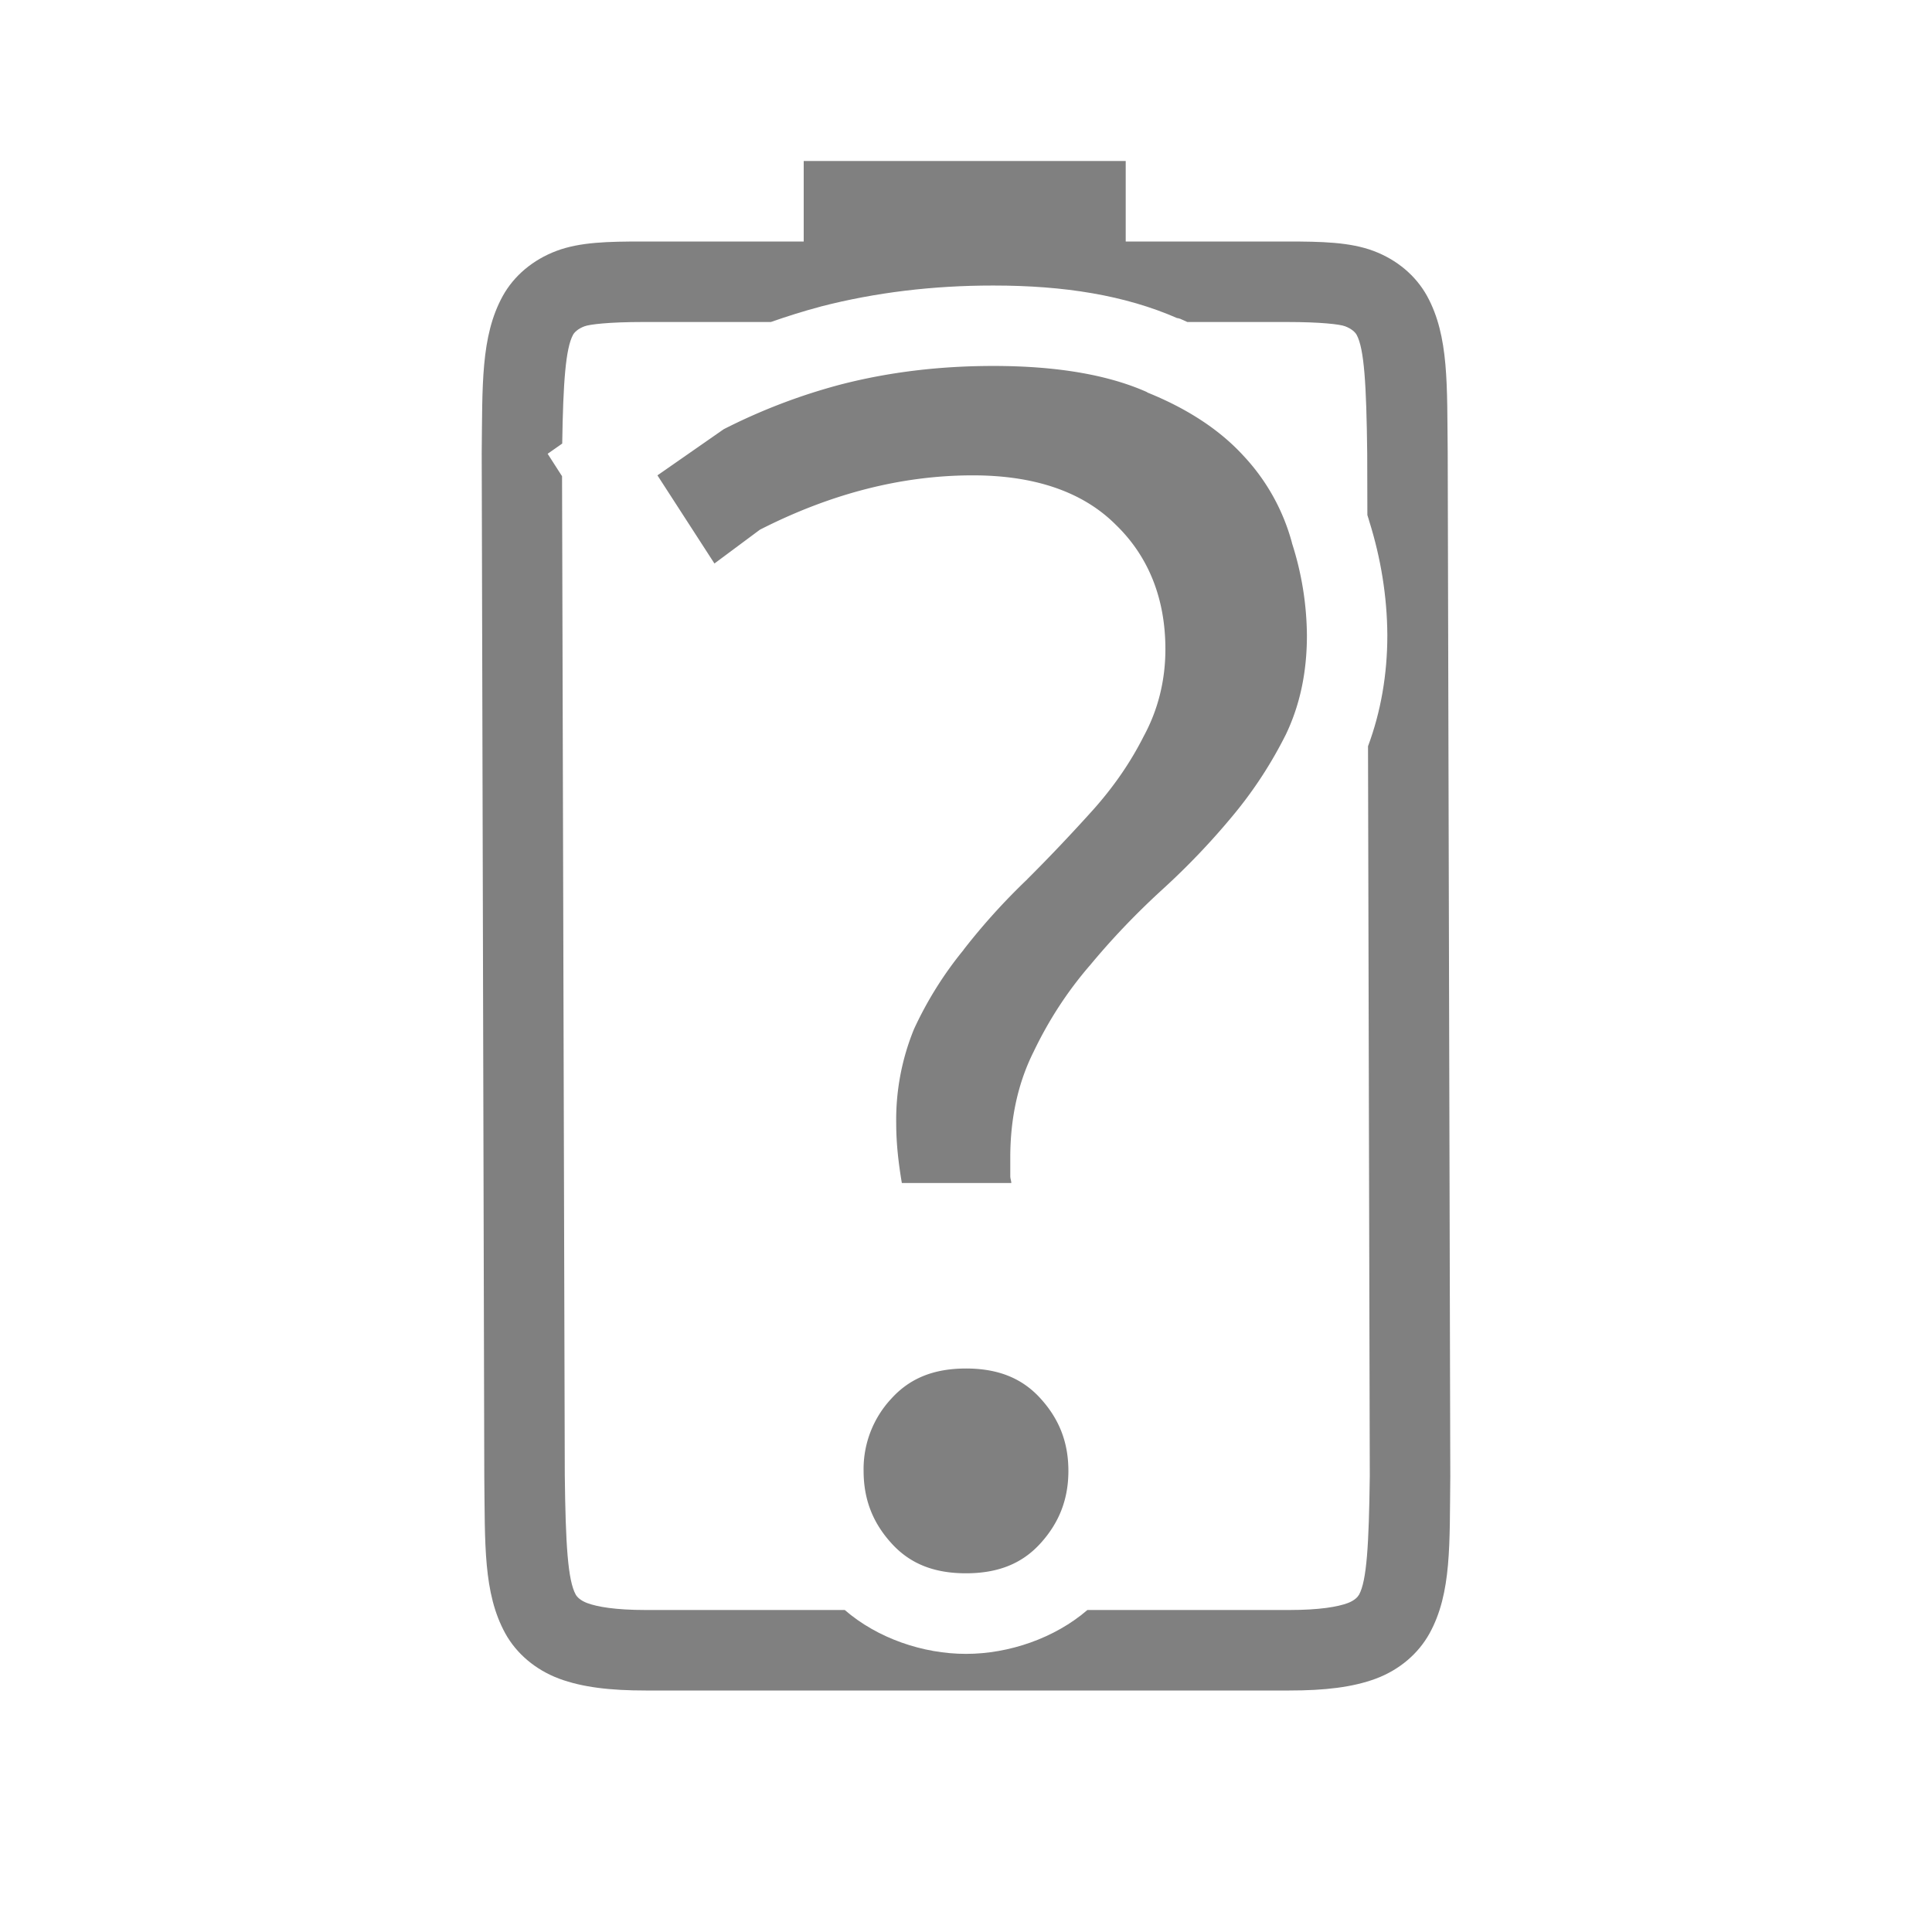 <?xml version="1.0" encoding="UTF-8" standalone="no"?>
<svg
   height="24"
   width="24"
   version="1.1"
   id="svg8"
   sodipodi:docname="missing.svg"
   inkscape:version="1.1 (ce6663b3b7, 2021-05-25)"
   xmlns:inkscape="http://www.inkscape.org/namespaces/inkscape"
   xmlns:sodipodi="http://sodipodi.sourceforge.net/DTD/sodipodi-0.dtd"
   xmlns="http://www.w3.org/2000/svg"
   xmlns:svg="http://www.w3.org/2000/svg">
  <defs
     id="defs12" />
  <sodipodi:namedview
     id="namedview10"
     pagecolor="#ffffff"
     bordercolor="#666666"
     borderopacity="1.0"
     inkscape:pageshadow="2"
     inkscape:pageopacity="0.0"
     inkscape:pagecheckerboard="0"
     showgrid="true"
     inkscape:zoom="28"
     inkscape:cx="10.267857"
     inkscape:cy="12.696429"
     inkscape:window-width="1920"
     inkscape:window-height="1016"
     inkscape:window-x="0"
     inkscape:window-y="27"
     inkscape:window-maximized="1"
     inkscape:current-layer="svg8"
     inkscape:snap-page="true">
    <inkscape:grid
       type="xygrid"
       id="grid822" />
  </sodipodi:namedview>
  <path
     id="path1347-7"
     style="color:#000000;fill:#808080;stroke-width:4;-inkscape-stroke:none"
     d="M 9.984 2 L 9.984 3 L 7.988 3 C 7.55 3 7.205 3.007 6.912 3.117 C 6.62 3.227 6.385 3.425 6.246 3.676 C 5.969 4.178 5.994 4.792 5.984 5.631 L 5.984 5.633 L 6.016 18.336 L 6.016 18.338 C 6.026 19.177 6.001 19.789 6.277 20.291 C 6.416 20.542 6.651 20.742 6.943 20.852 C 7.236 20.961 7.583 21 8.021 21 L 16.016 21 C 16.454 21 16.801 20.961 17.094 20.852 C 17.386 20.742 17.619 20.542 17.758 20.291 C 18.035 19.789 18.006 19.177 18.016 18.338 L 18.016 18.336 L 17.984 5.633 L 17.984 5.631 C 17.974 4.792 18.003 4.178 17.727 3.676 C 17.588 3.425 17.355 3.227 17.062 3.117 C 16.77 3.008 16.423 3 15.984 3 L 13.984 3 L 13.984 2 L 9.984 2 z M 12.332 3.547 L 12.338 3.547 L 12.342 3.547 C 13.216 3.547 13.972 3.666 14.631 3.955 L 14.627 3.947 C 14.632 3.949 14.634 3.953 14.639 3.955 C 14.644 3.958 14.653 3.956 14.658 3.959 L 14.75 4 L 15.984 4 C 16.412 4 16.647 4.029 16.709 4.053 C 16.794 4.085 16.836 4.13 16.852 4.158 C 16.947 4.331 16.974 4.776 16.984 5.633 L 16.986 6.398 C 16.994 6.424 17.003 6.45 17.01 6.477 C 17.153 6.933 17.231 7.408 17.234 7.887 L 17.234 7.891 L 17.234 7.895 C 17.234 8.376 17.154 8.841 16.994 9.27 L 17.016 18.326 L 17.016 18.338 C 17.005 19.192 16.978 19.636 16.883 19.809 C 16.867 19.837 16.828 19.882 16.742 19.914 C 16.619 19.96 16.394 20 16.016 20 L 13.508 20 C 13.101 20.351 12.533 20.545 12 20.545 C 11.465 20.545 10.899 20.351 10.494 20 L 8.021 20 C 7.643 20 7.418 19.96 7.295 19.914 C 7.209 19.882 7.168 19.837 7.152 19.809 C 7.054 19.631 7.026 19.189 7.016 18.324 L 6.982 5.916 L 6.803 5.637 L 6.984 5.51 C 6.996 4.745 7.027 4.326 7.119 4.158 C 7.135 4.13 7.176 4.085 7.262 4.053 C 7.323 4.03 7.561 4 7.988 4 L 9.576 4 C 9.779 3.929 9.985 3.864 10.193 3.809 L 10.197 3.807 L 10.199 3.807 C 10.878 3.632 11.592 3.547 12.332 3.547 z " />
  <path
     d="m 12.339,4.546 c -0.666,0 -1.296,0.076 -1.89,0.229 a 7.316,7.316 0 0 0 -1.459,0.557 l -0.823,0.573 0.708,1.095 0.565,-0.42 c 0.86,-0.438 1.742,-0.675 2.645,-0.675 0.759,0 1.363,0.2 1.776,0.614 0.409,0.395 0.616,0.921 0.616,1.545 0,0.389 -0.091,0.754 -0.271,1.085 -0.163,0.323 -0.374,0.629 -0.635,0.92 -0.256,0.284 -0.525,0.569 -0.81,0.853 v 0.001 a 7.99,7.99 0 0 0 -0.791,0.875 l -0.001,0.003 a 4.575,4.575 0 0 0 -0.615,0.983 2.973,2.973 0 0 0 -0.221,1.169 c 0,0.26 0.03,0.504 0.07,0.743 h 1.36 c -0.001,-0.029 -0.013,-0.055 -0.013,-0.085 v -0.234 c 0,-0.484 0.096,-0.925 0.29,-1.312 0.188,-0.393 0.42,-0.749 0.696,-1.069 l 0.003,-0.003 c 0.273,-0.33 0.573,-0.644 0.901,-0.944 a 9.037,9.037 0 0 0 0.875,-0.917 c 0.263,-0.316 0.48,-0.652 0.659,-1.009 0.172,-0.36 0.261,-0.766 0.261,-1.228 a 3.825,3.825 0 0 0 -0.184,-1.143 l -0.001,-0.003 v -0.003 a 2.55,2.55 0 0 0 -0.603,-1.084 c -0.292,-0.319 -0.69,-0.583 -1.196,-0.787 v -0.003 c -0.481,-0.215 -1.119,-0.326 -1.91,-0.326 z m -0.338,12.454 c -0.407,0 -0.703,0.125 -0.929,0.375 a 1.281,1.281 0 0 0 -0.344,0.897 c 0,0.349 0.111,0.64 0.344,0.897 0.225,0.25 0.521,0.375 0.927,0.375 0.406,0 0.703,-0.124 0.929,-0.375 0.233,-0.258 0.344,-0.55 0.344,-0.897 0,-0.35 -0.111,-0.64 -0.344,-0.897 -0.225,-0.25 -0.522,-0.375 -0.929,-0.375 z"
     font-family="Ubuntu"
     font-size="72.036px"
     font-weight="500"
     letter-spacing="0"
     style="line-height:125%;-inkscape-font-specification:'Ubuntu Medium';text-align:center;fill:#808080;fill-opacity:1;stroke-width:1"
     text-anchor="middle"
     word-spacing="0"
     id="path4" />
</svg>
